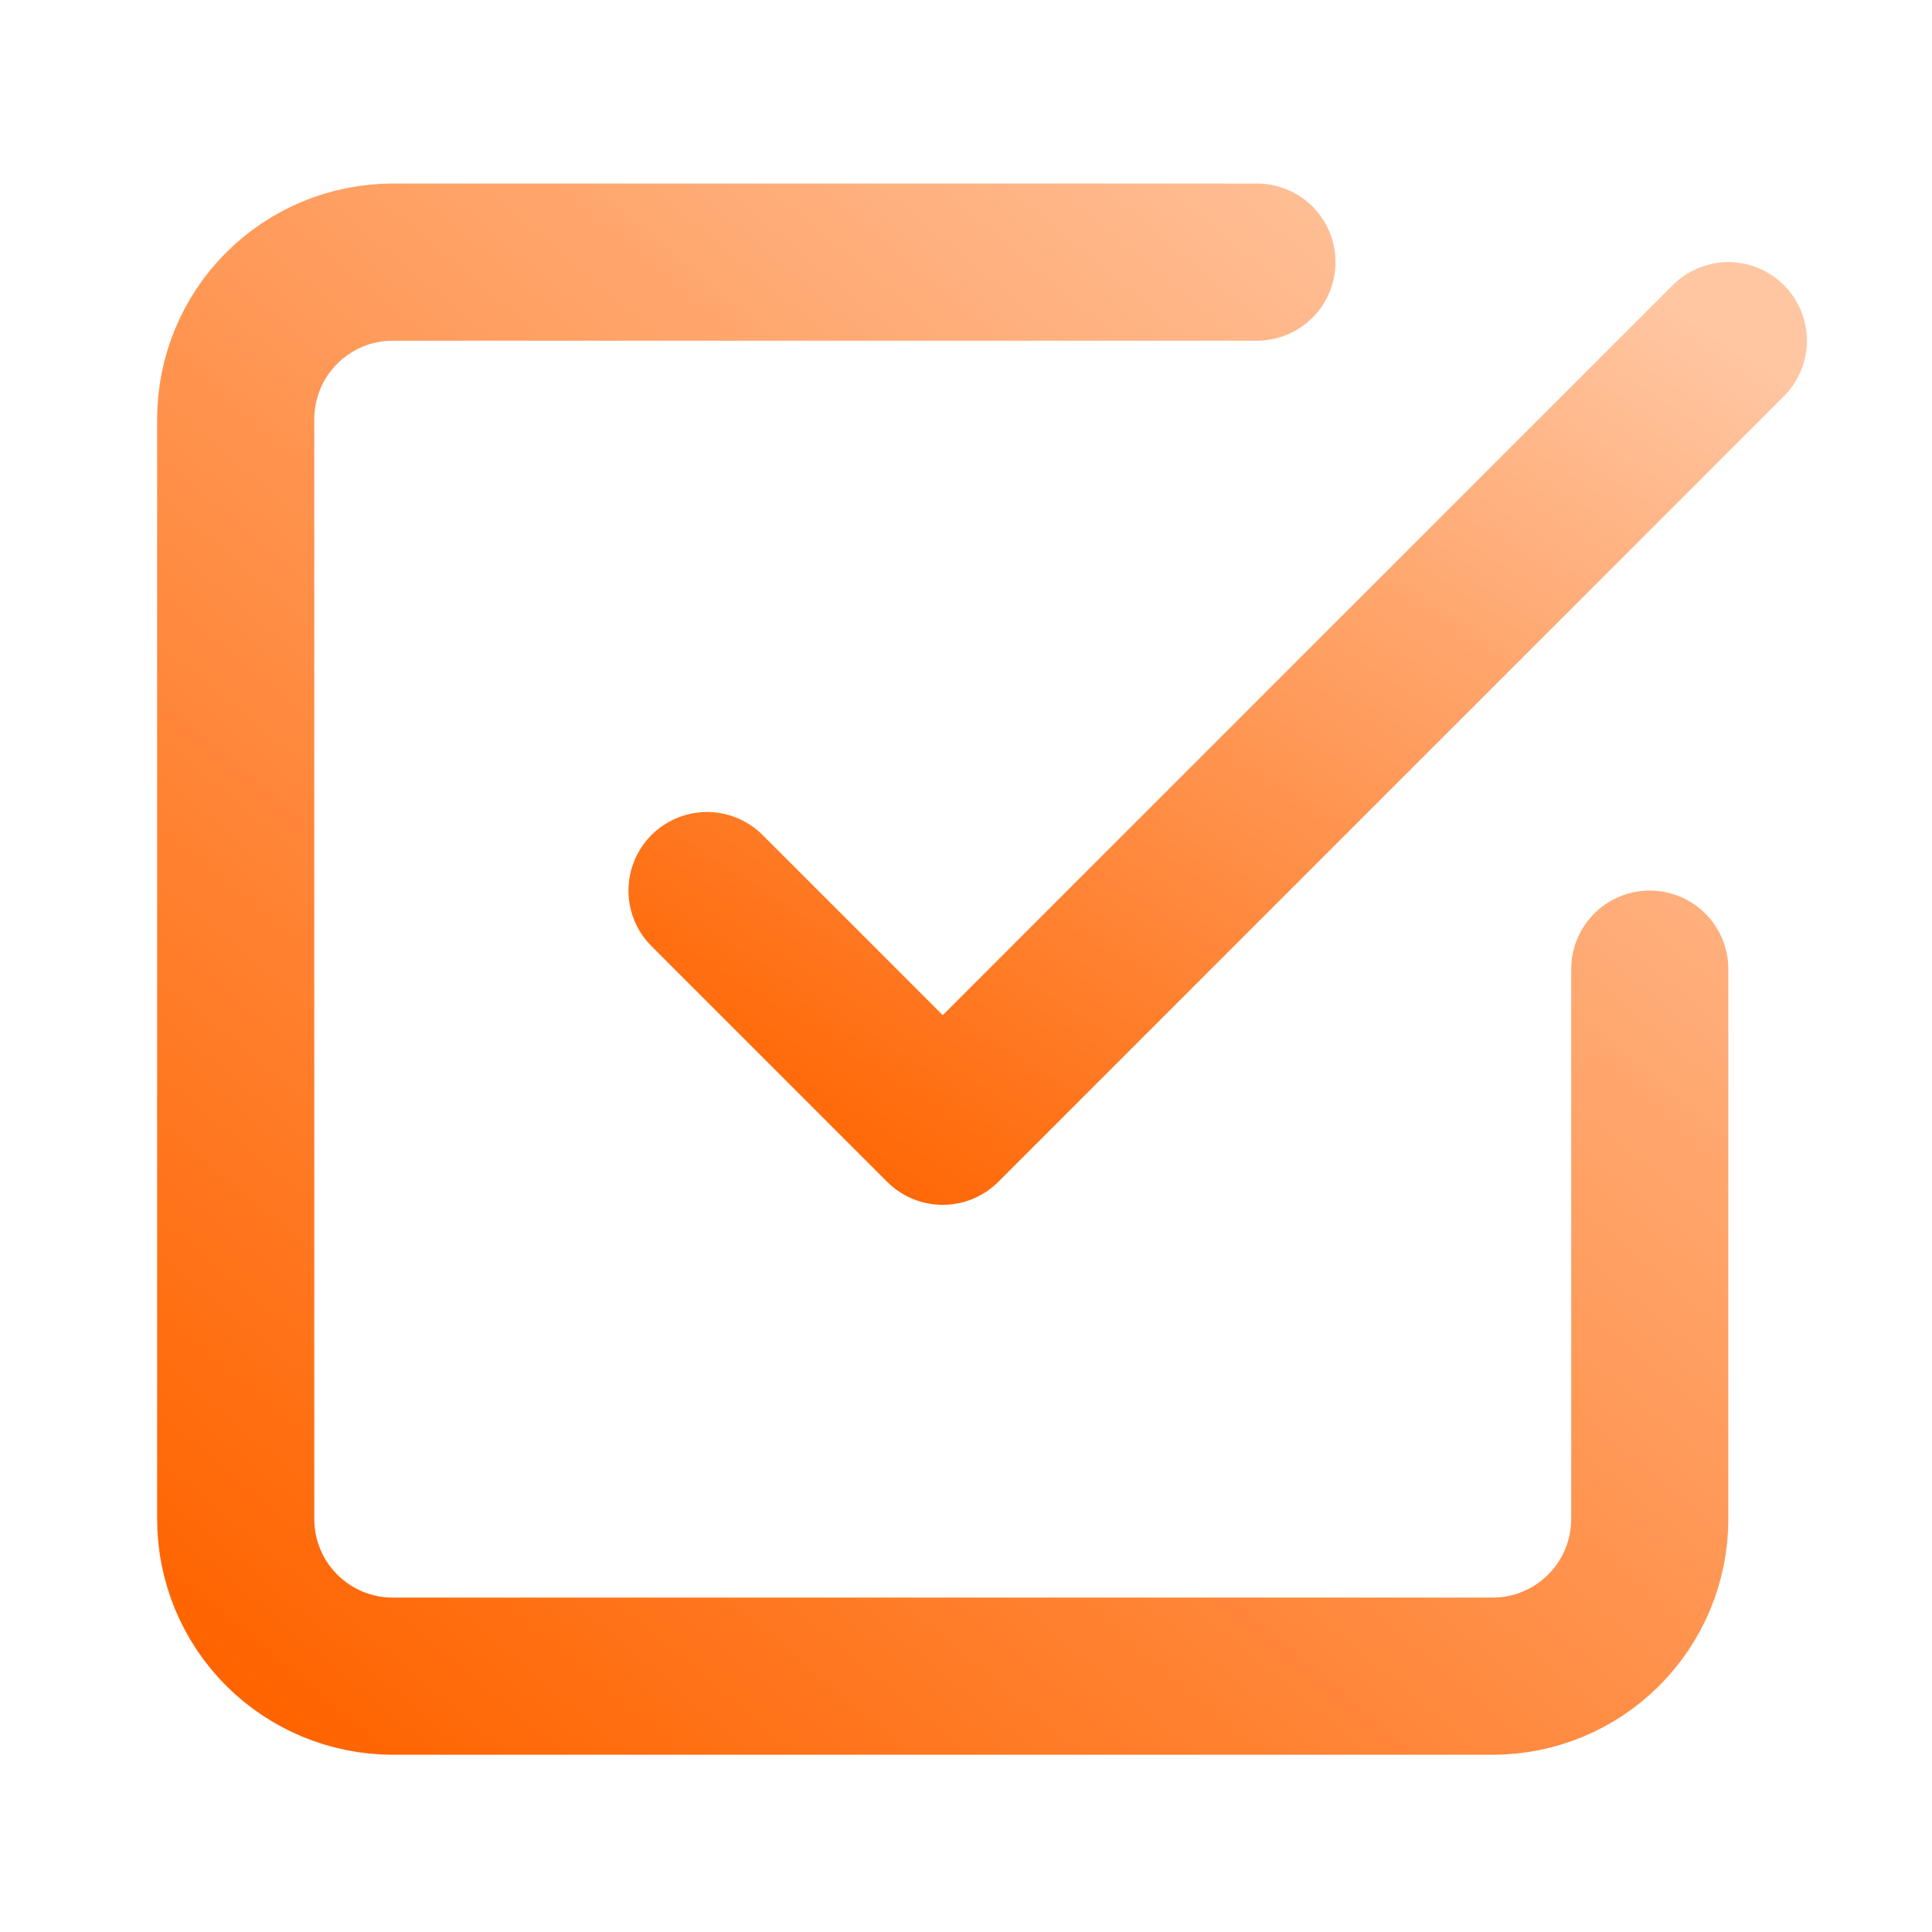 <svg width="24" height="24" viewBox="0 0 24 24" fill="none" xmlns="http://www.w3.org/2000/svg">
<path d="M8.783 11.063L11.711 13.991L21.47 4.232" stroke="url(#paint0_linear_698_2009)" stroke-width="1.952" stroke-linecap="round" stroke-linejoin="round"/>
<path d="M20.494 12.039V18.87C20.494 19.388 20.288 19.884 19.922 20.25C19.556 20.616 19.06 20.822 18.542 20.822H4.88C4.362 20.822 3.865 20.616 3.499 20.25C3.133 19.884 2.928 19.388 2.928 18.87V5.208C2.928 4.69 3.133 4.194 3.499 3.828C3.865 3.462 4.362 3.256 4.88 3.256H15.614" stroke="url(#paint1_linear_698_2009)" stroke-width="1.952" stroke-linecap="round" stroke-linejoin="round"/>
<defs>
<linearGradient id="paint0_linear_698_2009" x1="8.783" y1="13.991" x2="16.971" y2="1.324" gradientUnits="userSpaceOnUse">
<stop stop-color="#FF6400"/>
<stop offset="1" stop-color="#FFC6A2"/>
</linearGradient>
<linearGradient id="paint1_linear_698_2009" x1="2.928" y1="20.822" x2="18.849" y2="1.874" gradientUnits="userSpaceOnUse">
<stop stop-color="#FF6400"/>
<stop offset="1" stop-color="#FFC6A2"/>
</linearGradient>
</defs>
</svg>
